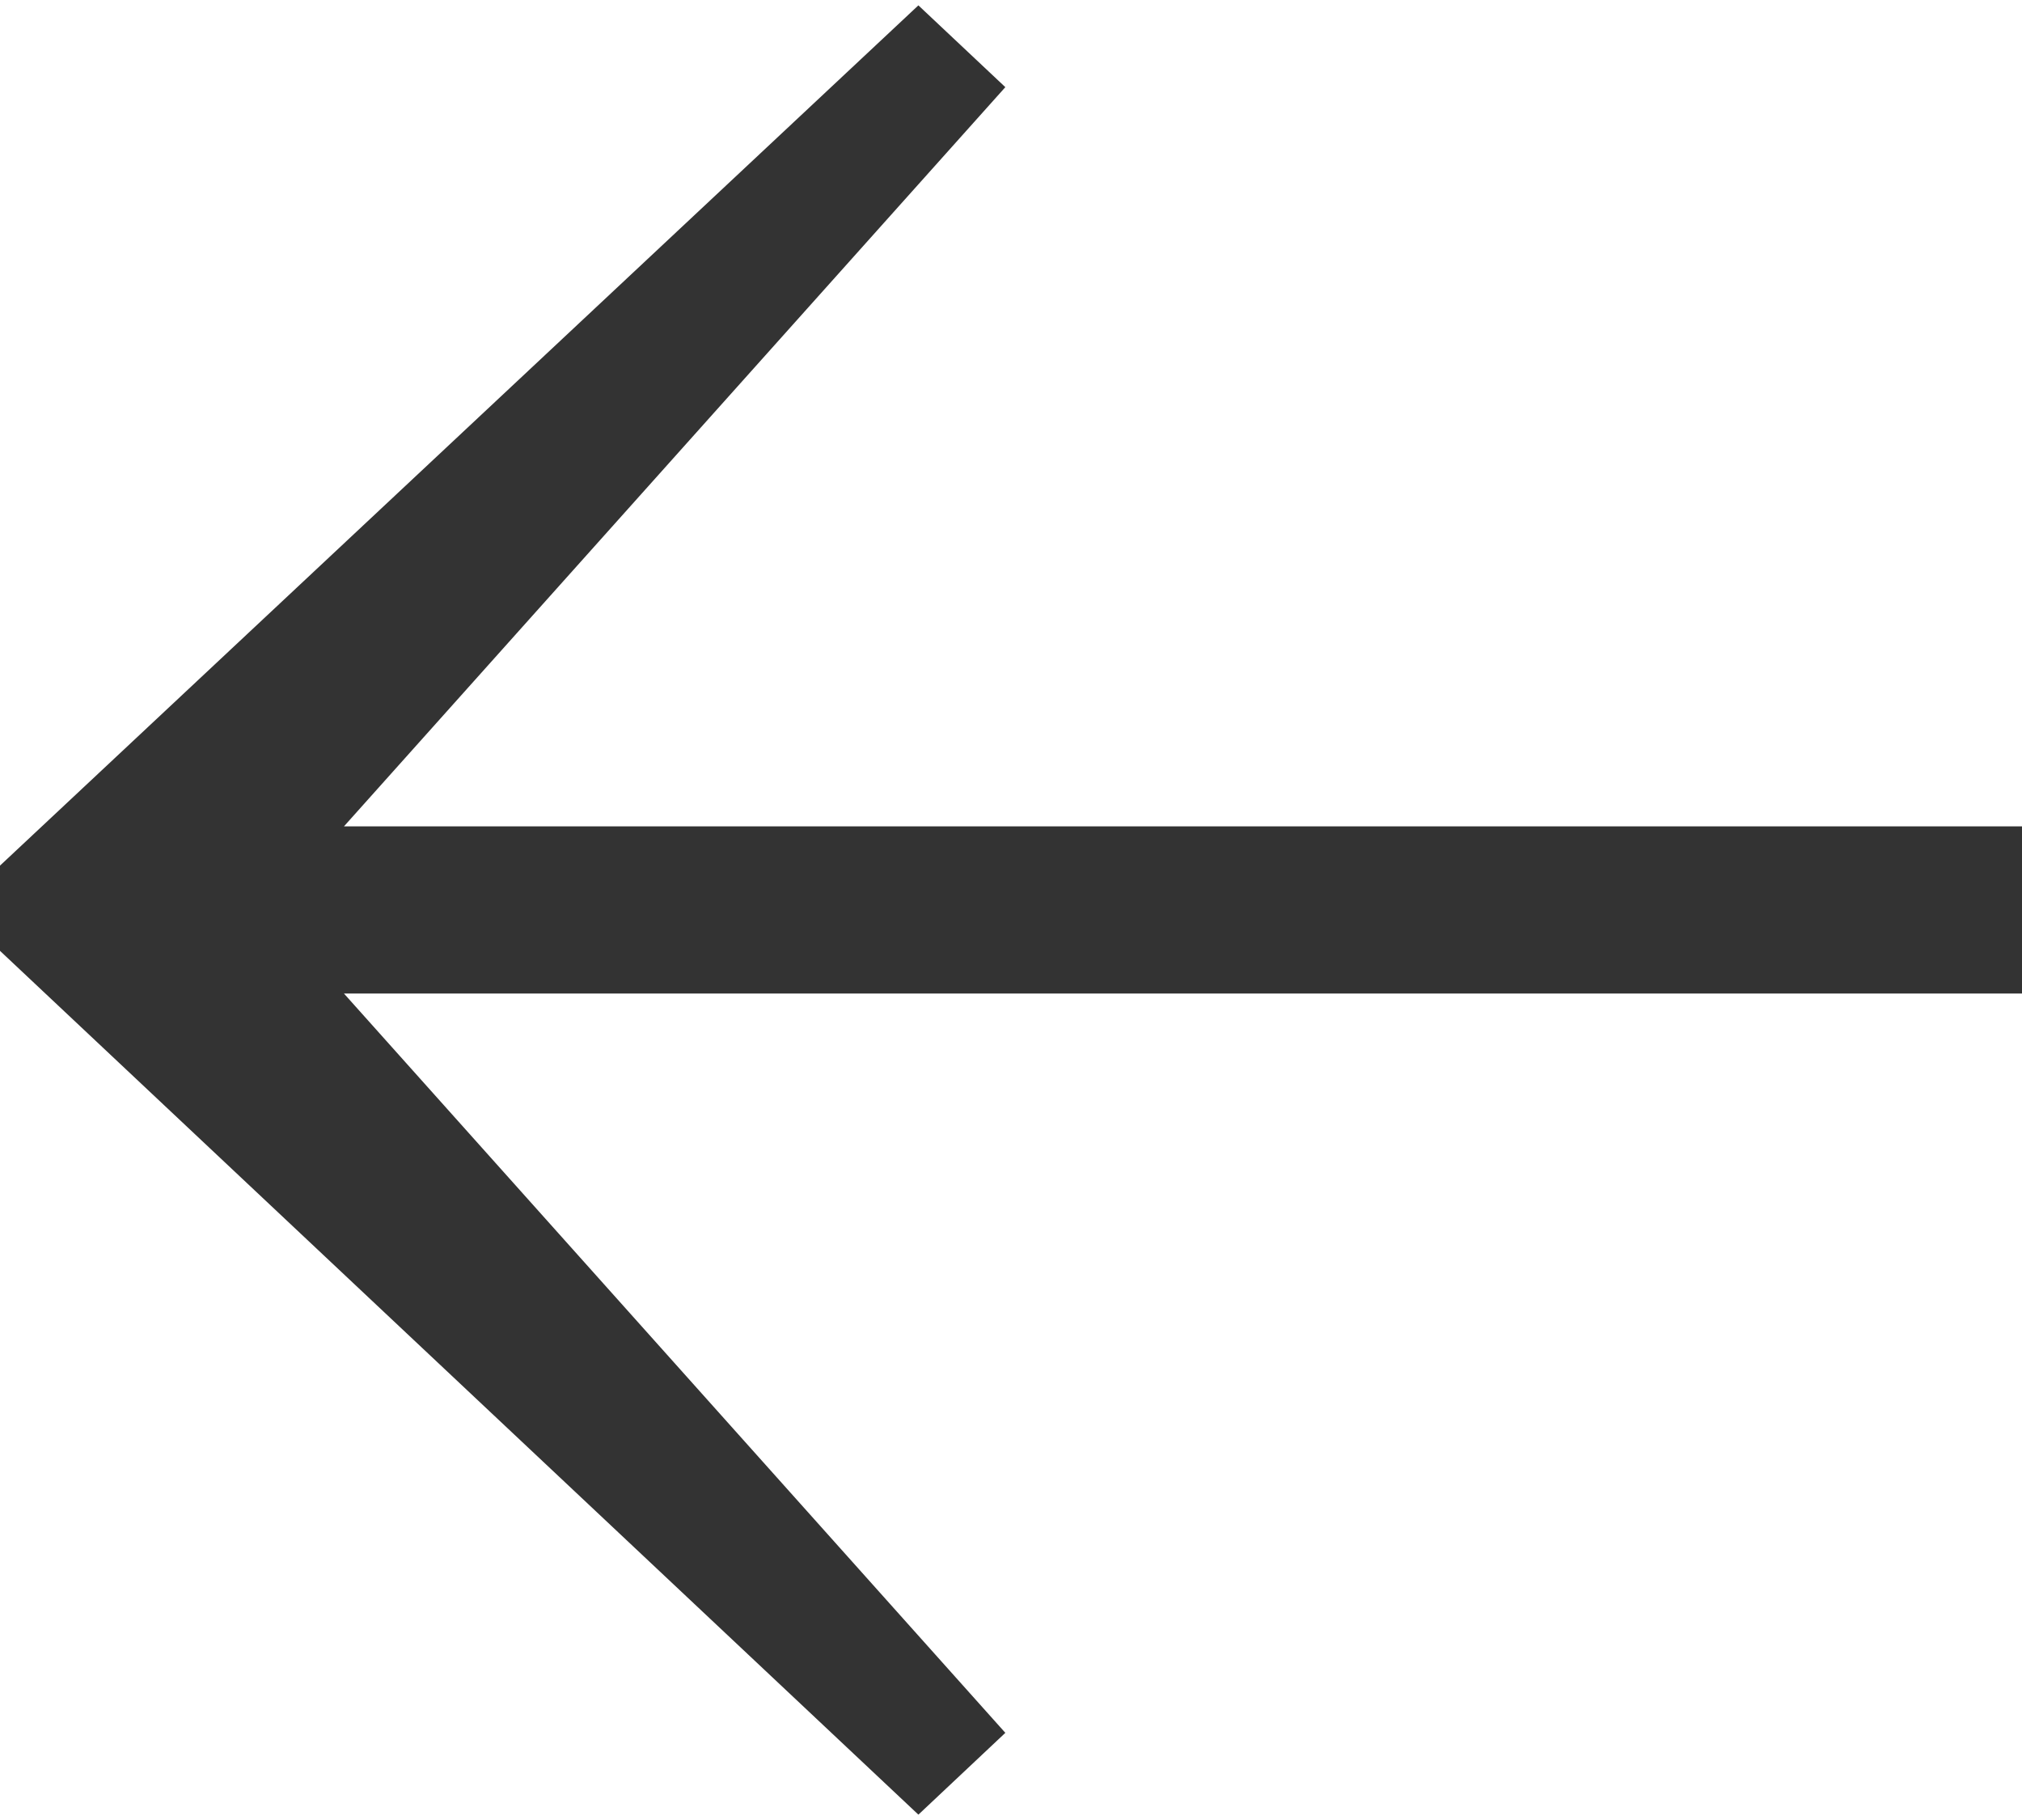 <?xml version="1.0" encoding="utf-8"?>
<svg xmlns="http://www.w3.org/2000/svg" width="20" height="18">
<g>
	<path fill="#333333" d="M0,8.561l9.084-8.508l0.86,0.809L3.402,8.173H20v1.653H3.402l6.542,7.312l-0.86,0.809L0,9.404V8.561z"/>
</g>
</svg>
